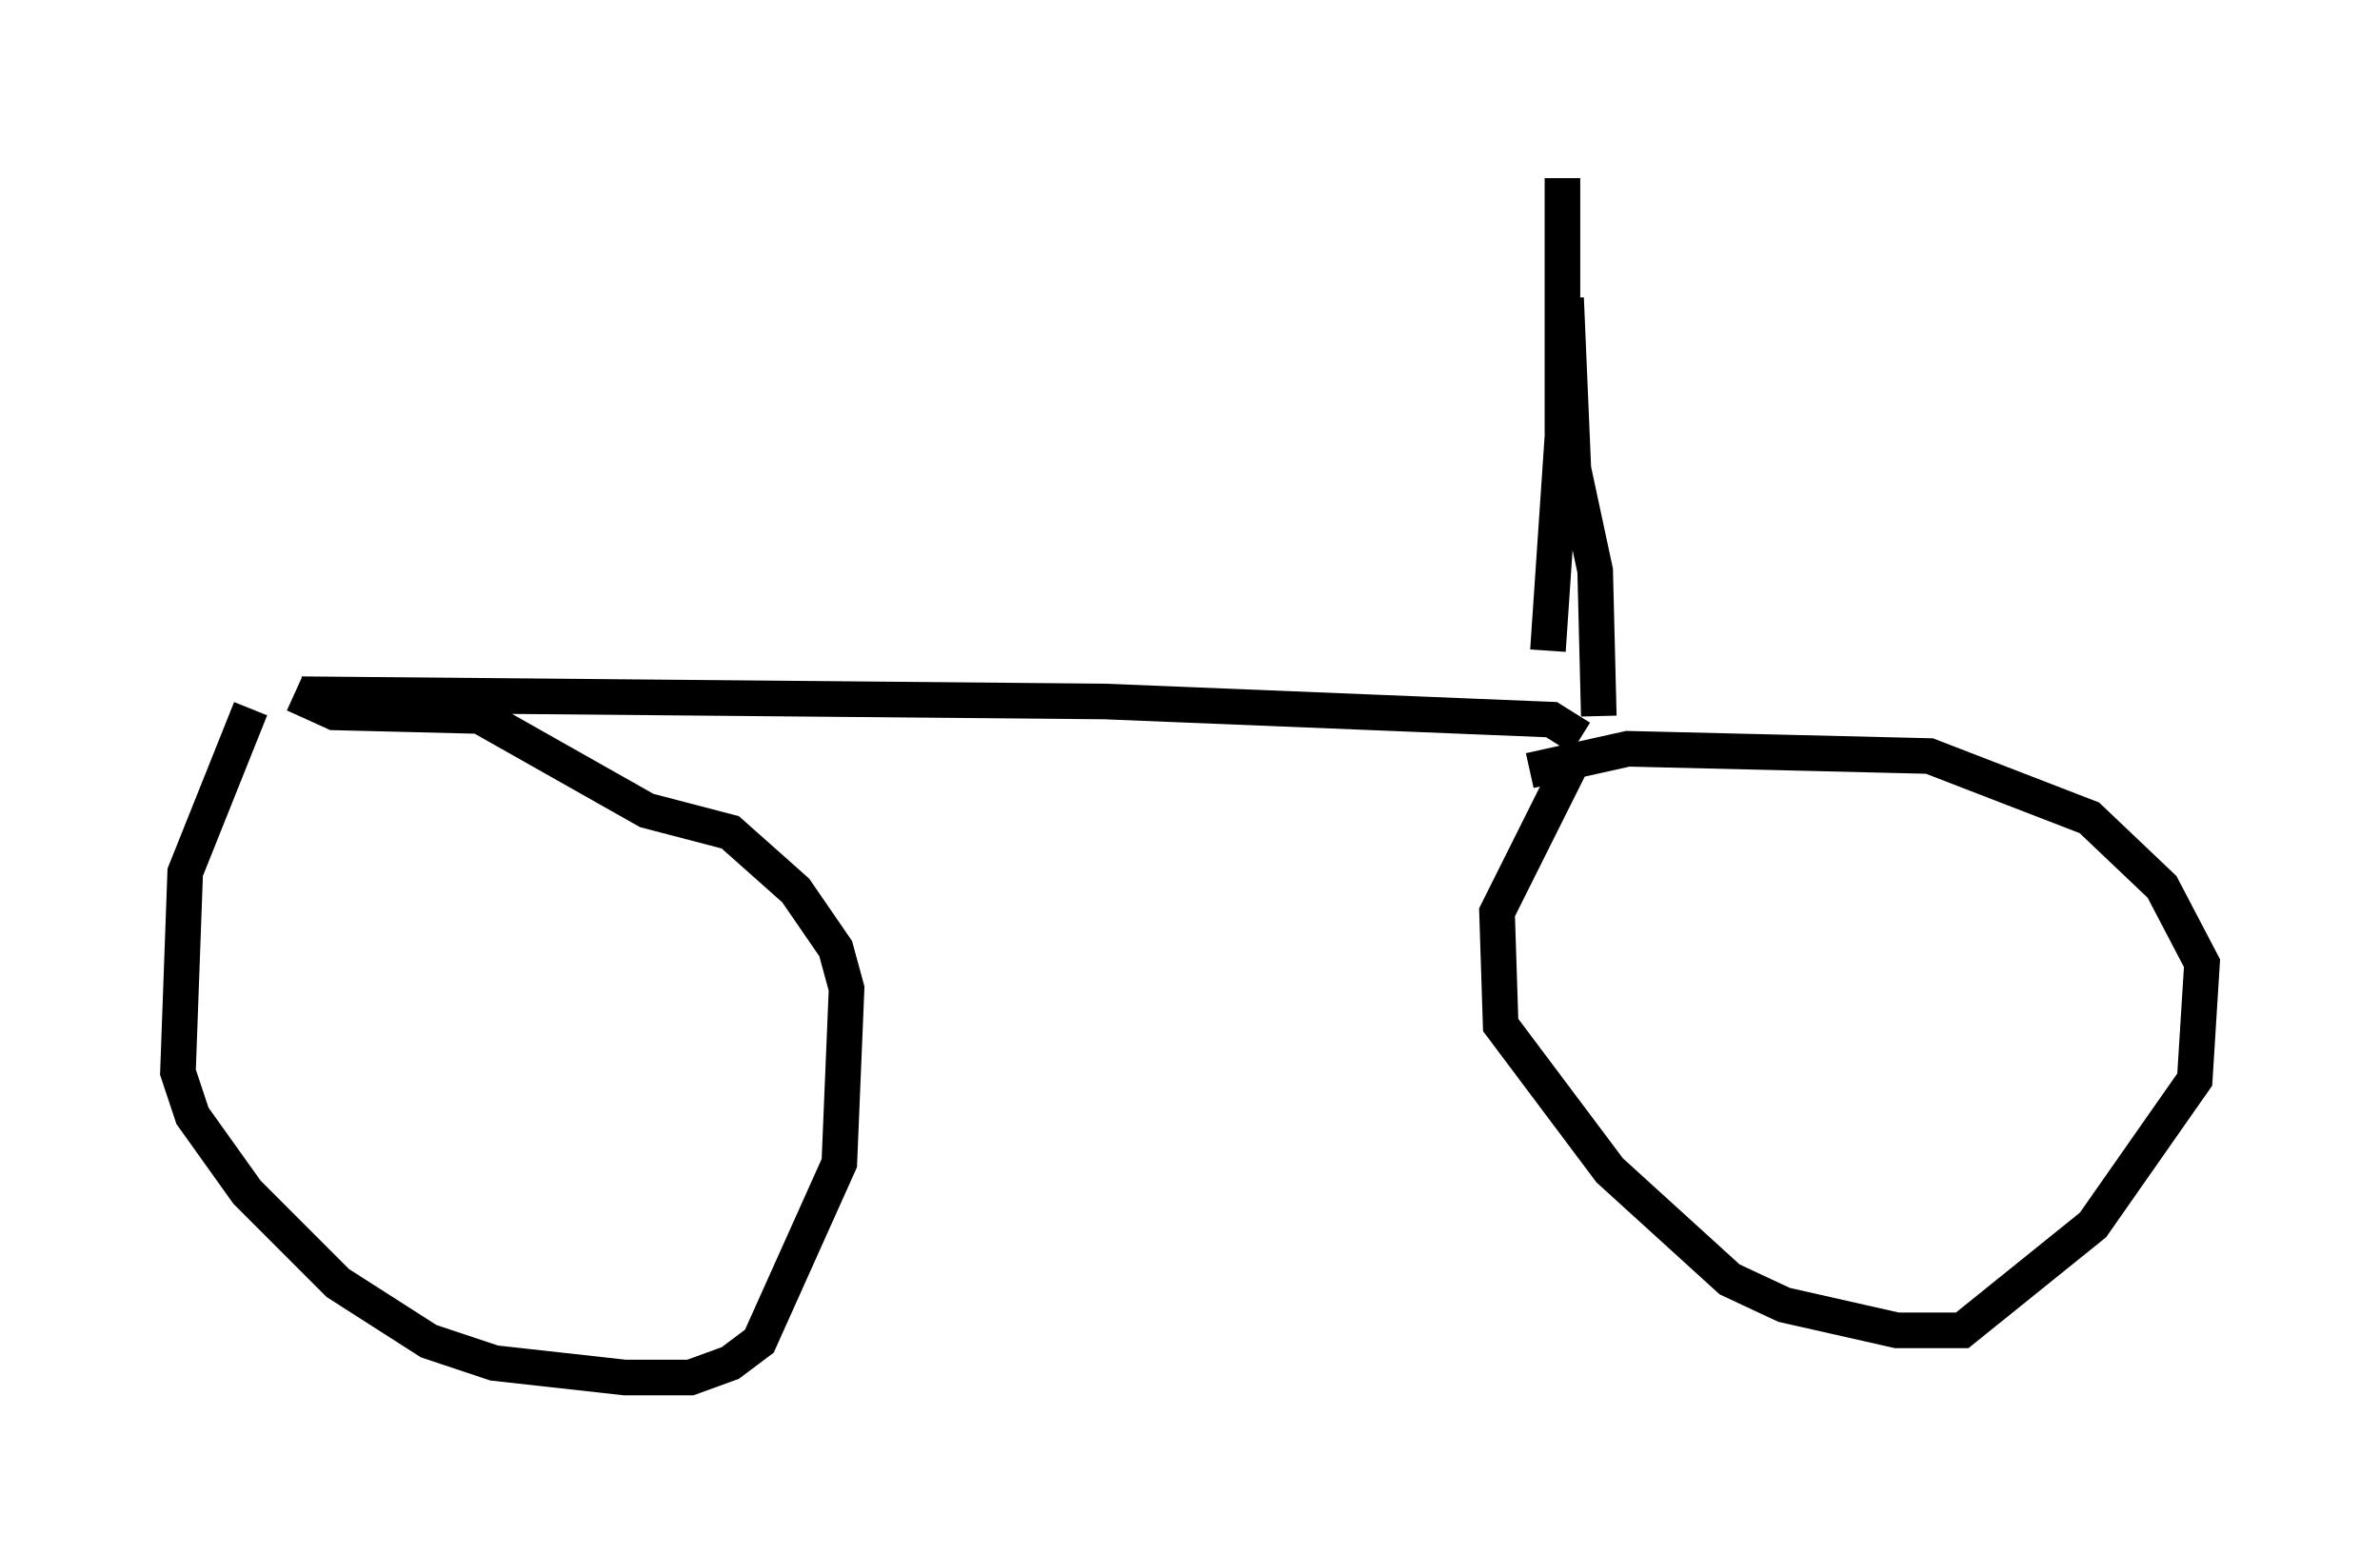<?xml version="1.0" encoding="utf-8" ?>
<svg baseProfile="full" height="43.688" version="1.1" width="66.861" xmlns="http://www.w3.org/2000/svg" xmlns:ev="http://www.w3.org/2001/xml-events" xmlns:xlink="http://www.w3.org/1999/xlink"><defs /><rect fill="white" height="43.688" width="66.861" x="0" y="0" /><path d="M7.654, 19.904 m-0.613, 0.0 l-1.838, 4.594 -0.204, 5.615 l0.408, 1.225 1.531, 2.144 l2.552, 2.552 2.552, 1.633 l1.838, 0.613 3.675, 0.408 l1.838, 0.0 1.123, -0.408 l0.817, -0.613 2.246, -5.002 l0.204, -4.9 -0.306, -1.123 l-1.123, -1.633 -1.838, -1.633 l-2.348, -0.613 -4.696, -2.654 l-4.083, -0.102 -1.123, -0.51 m0.204, 0.0 l22.561, 0.204 12.556, 0.51 l0.817, 0.51 m0.0, 0.204 l-2.348, 4.696 0.102, 3.165 l3.063, 4.083 3.369, 3.063 l1.531, 0.715 3.165, 0.715 l1.838, 0.0 3.675, -2.96 l2.858, -4.083 0.204, -3.267 l-1.123, -2.144 -2.042, -1.94 l-4.492, -1.735 -8.473, -0.204 l-2.756, 0.613 m1.94, -1.531 l-0.102, -4.083 -0.613, -2.858 l-0.204, -4.798 m-0.102, -3.369 l0.0, 7.248 -0.408, 6.023 " fill="none" stroke="black" stroke-width="1" /></svg>